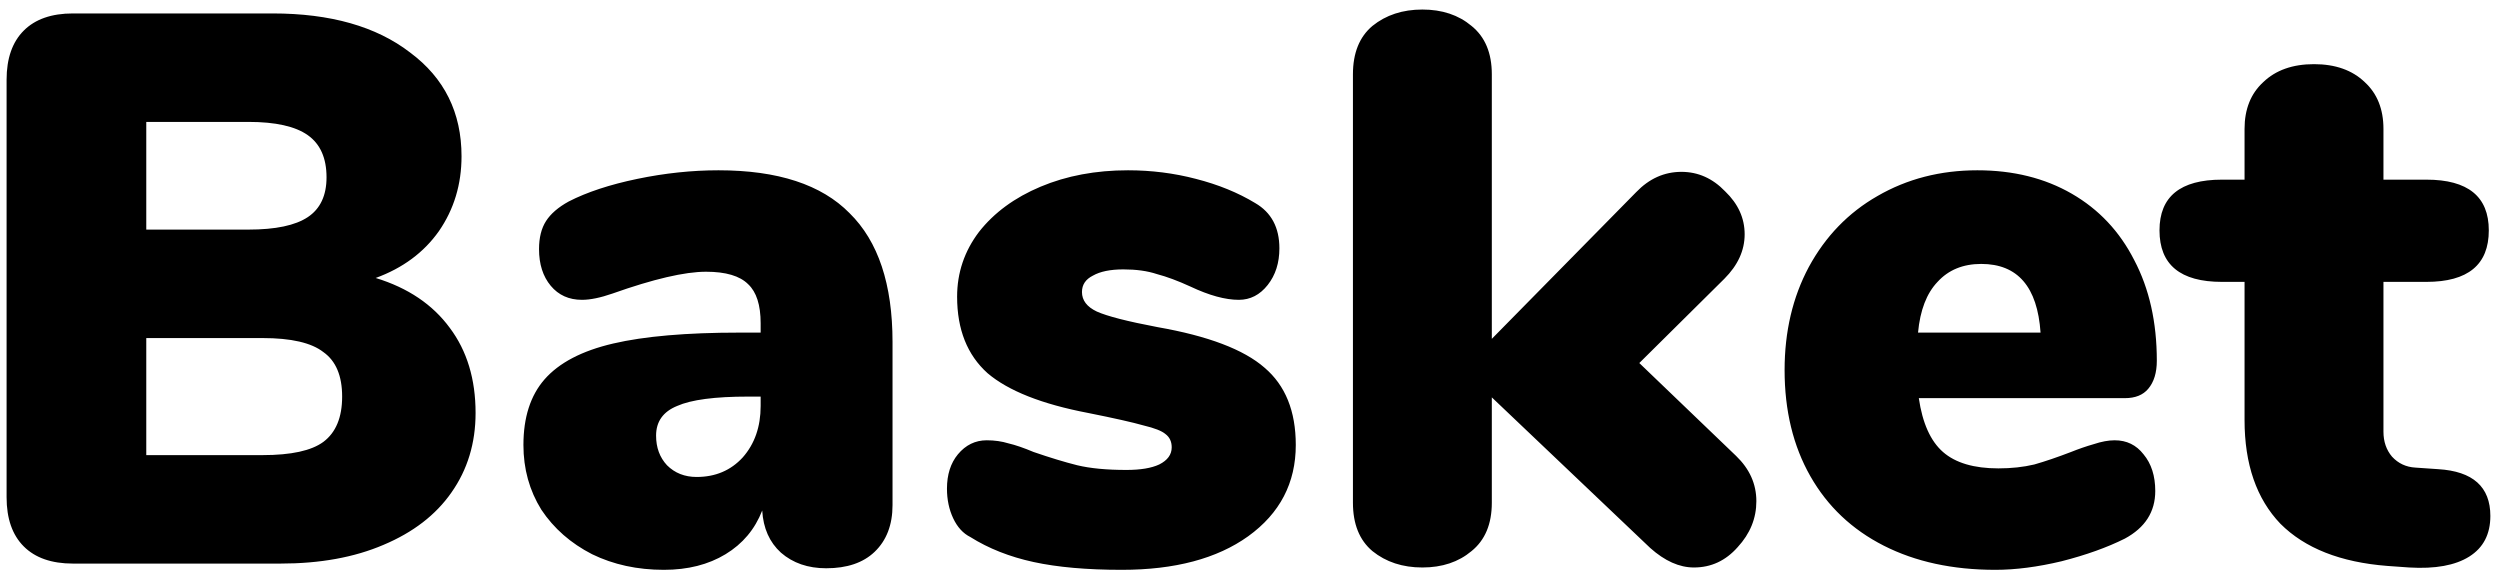 <svg width="173" height="40" viewBox="0 0 173 40" fill="none" xmlns="http://www.w3.org/2000/svg">
<path d="M25.998 19.236C28.23 19.92 29.94 21.072 31.128 22.692C32.316 24.276 32.91 26.238 32.91 28.578C32.91 30.666 32.352 32.502 31.236 34.086C30.156 35.634 28.59 36.84 26.538 37.704C24.522 38.568 22.146 39 19.41 39H5.046C3.57 39 2.436 38.604 1.644 37.812C0.852 37.02 0.456 35.886 0.456 34.41V5.52C0.456 4.044 0.852 2.91 1.644 2.118C2.436 1.326 3.57 0.93 5.046 0.93H18.87C22.866 0.93 26.034 1.83 28.374 3.63C30.75 5.394 31.938 7.788 31.938 10.812C31.938 12.756 31.416 14.484 30.372 15.996C29.328 17.472 27.87 18.552 25.998 19.236ZM10.122 15.888H17.196C19.068 15.888 20.436 15.6 21.3 15.024C22.164 14.448 22.596 13.53 22.596 12.27C22.596 10.938 22.164 9.966 21.3 9.354C20.436 8.742 19.068 8.436 17.196 8.436H10.122V15.888ZM18.168 31.494C20.148 31.494 21.552 31.188 22.38 30.576C23.244 29.928 23.676 28.884 23.676 27.444C23.676 26.004 23.244 24.978 22.38 24.366C21.552 23.718 20.148 23.394 18.168 23.394H10.122V31.494H18.168ZM49.721 11.784C53.825 11.784 56.849 12.774 58.793 14.754C60.773 16.698 61.763 19.668 61.763 23.664V34.95C61.763 36.318 61.349 37.398 60.521 38.19C59.729 38.946 58.613 39.324 57.173 39.324C55.913 39.324 54.869 38.964 54.041 38.244C53.249 37.524 52.817 36.552 52.745 35.328C52.241 36.624 51.395 37.632 50.207 38.352C49.019 39.072 47.597 39.432 45.941 39.432C44.105 39.432 42.449 39.072 40.973 38.352C39.497 37.596 38.327 36.57 37.463 35.274C36.635 33.942 36.221 32.448 36.221 30.792C36.221 28.884 36.707 27.372 37.679 26.256C38.687 25.104 40.271 24.276 42.431 23.772C44.591 23.268 47.507 23.016 51.179 23.016H52.637V22.368C52.637 21.108 52.349 20.208 51.773 19.668C51.197 19.092 50.225 18.804 48.857 18.804C47.381 18.804 45.221 19.308 42.377 20.316C41.549 20.604 40.847 20.748 40.271 20.748C39.371 20.748 38.651 20.424 38.111 19.776C37.571 19.128 37.301 18.282 37.301 17.238C37.301 16.446 37.463 15.798 37.787 15.294C38.111 14.79 38.633 14.34 39.353 13.944C40.613 13.296 42.197 12.774 44.105 12.378C46.013 11.982 47.885 11.784 49.721 11.784ZM48.209 33.006C49.505 33.006 50.567 32.556 51.395 31.656C52.223 30.72 52.637 29.532 52.637 28.092V27.444H51.773C49.469 27.444 47.831 27.66 46.859 28.092C45.887 28.488 45.401 29.172 45.401 30.144C45.401 30.972 45.653 31.656 46.157 32.196C46.697 32.736 47.381 33.006 48.209 33.006ZM77.626 39.432C75.214 39.432 73.18 39.252 71.524 38.892C69.868 38.532 68.41 37.956 67.15 37.164C66.646 36.912 66.25 36.48 65.962 35.868C65.674 35.256 65.53 34.572 65.53 33.816C65.53 32.844 65.782 32.052 66.286 31.44C66.826 30.792 67.492 30.468 68.284 30.468C68.824 30.468 69.328 30.54 69.796 30.684C70.264 30.792 70.84 30.99 71.524 31.278C72.676 31.674 73.684 31.98 74.548 32.196C75.448 32.412 76.582 32.52 77.95 32.52C78.922 32.52 79.678 32.394 80.218 32.142C80.794 31.854 81.082 31.458 81.082 30.954C81.082 30.558 80.938 30.252 80.65 30.036C80.398 29.82 79.894 29.622 79.138 29.442C78.382 29.226 77.104 28.938 75.304 28.578C72.1 27.966 69.778 27.048 68.338 25.824C66.934 24.564 66.232 22.8 66.232 20.532C66.232 18.876 66.736 17.382 67.744 16.05C68.788 14.718 70.21 13.674 72.01 12.918C73.81 12.162 75.826 11.784 78.058 11.784C79.678 11.784 81.244 11.982 82.756 12.378C84.304 12.774 85.672 13.332 86.86 14.052C87.976 14.7 88.534 15.744 88.534 17.184C88.534 18.192 88.264 19.038 87.724 19.722C87.184 20.406 86.518 20.748 85.726 20.748C84.79 20.748 83.674 20.442 82.378 19.83C81.514 19.434 80.74 19.146 80.056 18.966C79.408 18.75 78.634 18.642 77.734 18.642C76.834 18.642 76.132 18.786 75.628 19.074C75.124 19.326 74.872 19.704 74.872 20.208C74.872 20.784 75.214 21.234 75.898 21.558C76.618 21.882 78.022 22.242 80.11 22.638C83.602 23.25 86.068 24.186 87.508 25.446C88.948 26.67 89.668 28.452 89.668 30.792C89.668 33.42 88.57 35.526 86.374 37.11C84.214 38.658 81.298 39.432 77.626 39.432ZM120.136 31.548C121.072 32.448 121.54 33.492 121.54 34.68C121.54 35.868 121.108 36.93 120.244 37.866C119.416 38.802 118.408 39.27 117.22 39.27C116.212 39.27 115.204 38.82 114.196 37.92L103.234 27.498V34.788C103.234 36.264 102.766 37.38 101.83 38.136C100.93 38.892 99.796 39.27 98.428 39.27C97.061 39.27 95.909 38.892 94.972 38.136C94.073 37.38 93.623 36.264 93.623 34.788V5.142C93.623 3.666 94.073 2.55 94.972 1.794C95.909 1.038 97.061 0.66 98.428 0.66C99.796 0.66 100.93 1.038 101.83 1.794C102.766 2.55 103.234 3.666 103.234 5.142V23.448L113.224 13.296C114.124 12.36 115.168 11.892 116.356 11.892C117.508 11.892 118.516 12.342 119.38 13.242C120.28 14.106 120.73 15.096 120.73 16.212C120.73 17.328 120.262 18.354 119.326 19.29L113.44 25.122L120.136 31.548ZM146.336 30.468C147.164 30.468 147.83 30.792 148.334 31.44C148.874 32.088 149.144 32.934 149.144 33.978C149.144 35.418 148.442 36.516 147.038 37.272C145.814 37.884 144.356 38.406 142.664 38.838C141.008 39.234 139.478 39.432 138.074 39.432C135.122 39.432 132.548 38.874 130.352 37.758C128.156 36.642 126.464 35.04 125.276 32.952C124.088 30.864 123.494 28.416 123.494 25.608C123.494 22.944 124.052 20.568 125.168 18.48C126.32 16.356 127.904 14.718 129.92 13.566C131.972 12.378 134.276 11.784 136.832 11.784C139.316 11.784 141.494 12.324 143.366 13.404C145.238 14.484 146.678 16.014 147.686 17.994C148.73 19.974 149.252 22.296 149.252 24.96C149.252 25.788 149.054 26.436 148.658 26.904C148.298 27.336 147.758 27.552 147.038 27.552H132.782C133.034 29.28 133.592 30.522 134.456 31.278C135.32 32.034 136.598 32.412 138.29 32.412C139.19 32.412 140.018 32.322 140.774 32.142C141.53 31.926 142.376 31.638 143.312 31.278C143.852 31.062 144.374 30.882 144.878 30.738C145.418 30.558 145.904 30.468 146.336 30.468ZM137.102 18.264C135.842 18.264 134.834 18.678 134.078 19.506C133.322 20.298 132.872 21.468 132.728 23.016H141.206C140.99 19.848 139.622 18.264 137.102 18.264ZM168.715 32.466C171.127 32.61 172.333 33.69 172.333 35.706C172.333 36.966 171.847 37.902 170.875 38.514C169.903 39.126 168.517 39.378 166.717 39.27L165.205 39.162C161.965 38.91 159.499 37.938 157.807 36.246C156.151 34.518 155.323 32.124 155.323 29.064V19.506H153.757C150.877 19.506 149.437 18.318 149.437 15.942C149.437 13.602 150.877 12.432 153.757 12.432H155.323V8.922C155.323 7.554 155.755 6.474 156.619 5.682C157.483 4.854 158.653 4.44 160.129 4.44C161.605 4.44 162.775 4.854 163.639 5.682C164.503 6.474 164.935 7.554 164.935 8.922V12.432H167.905C170.785 12.432 172.225 13.602 172.225 15.942C172.225 18.318 170.785 19.506 167.905 19.506H164.935V29.874C164.935 30.558 165.133 31.134 165.529 31.602C165.961 32.07 166.501 32.322 167.149 32.358L168.715 32.466Z" fill="black"/>
</svg>
